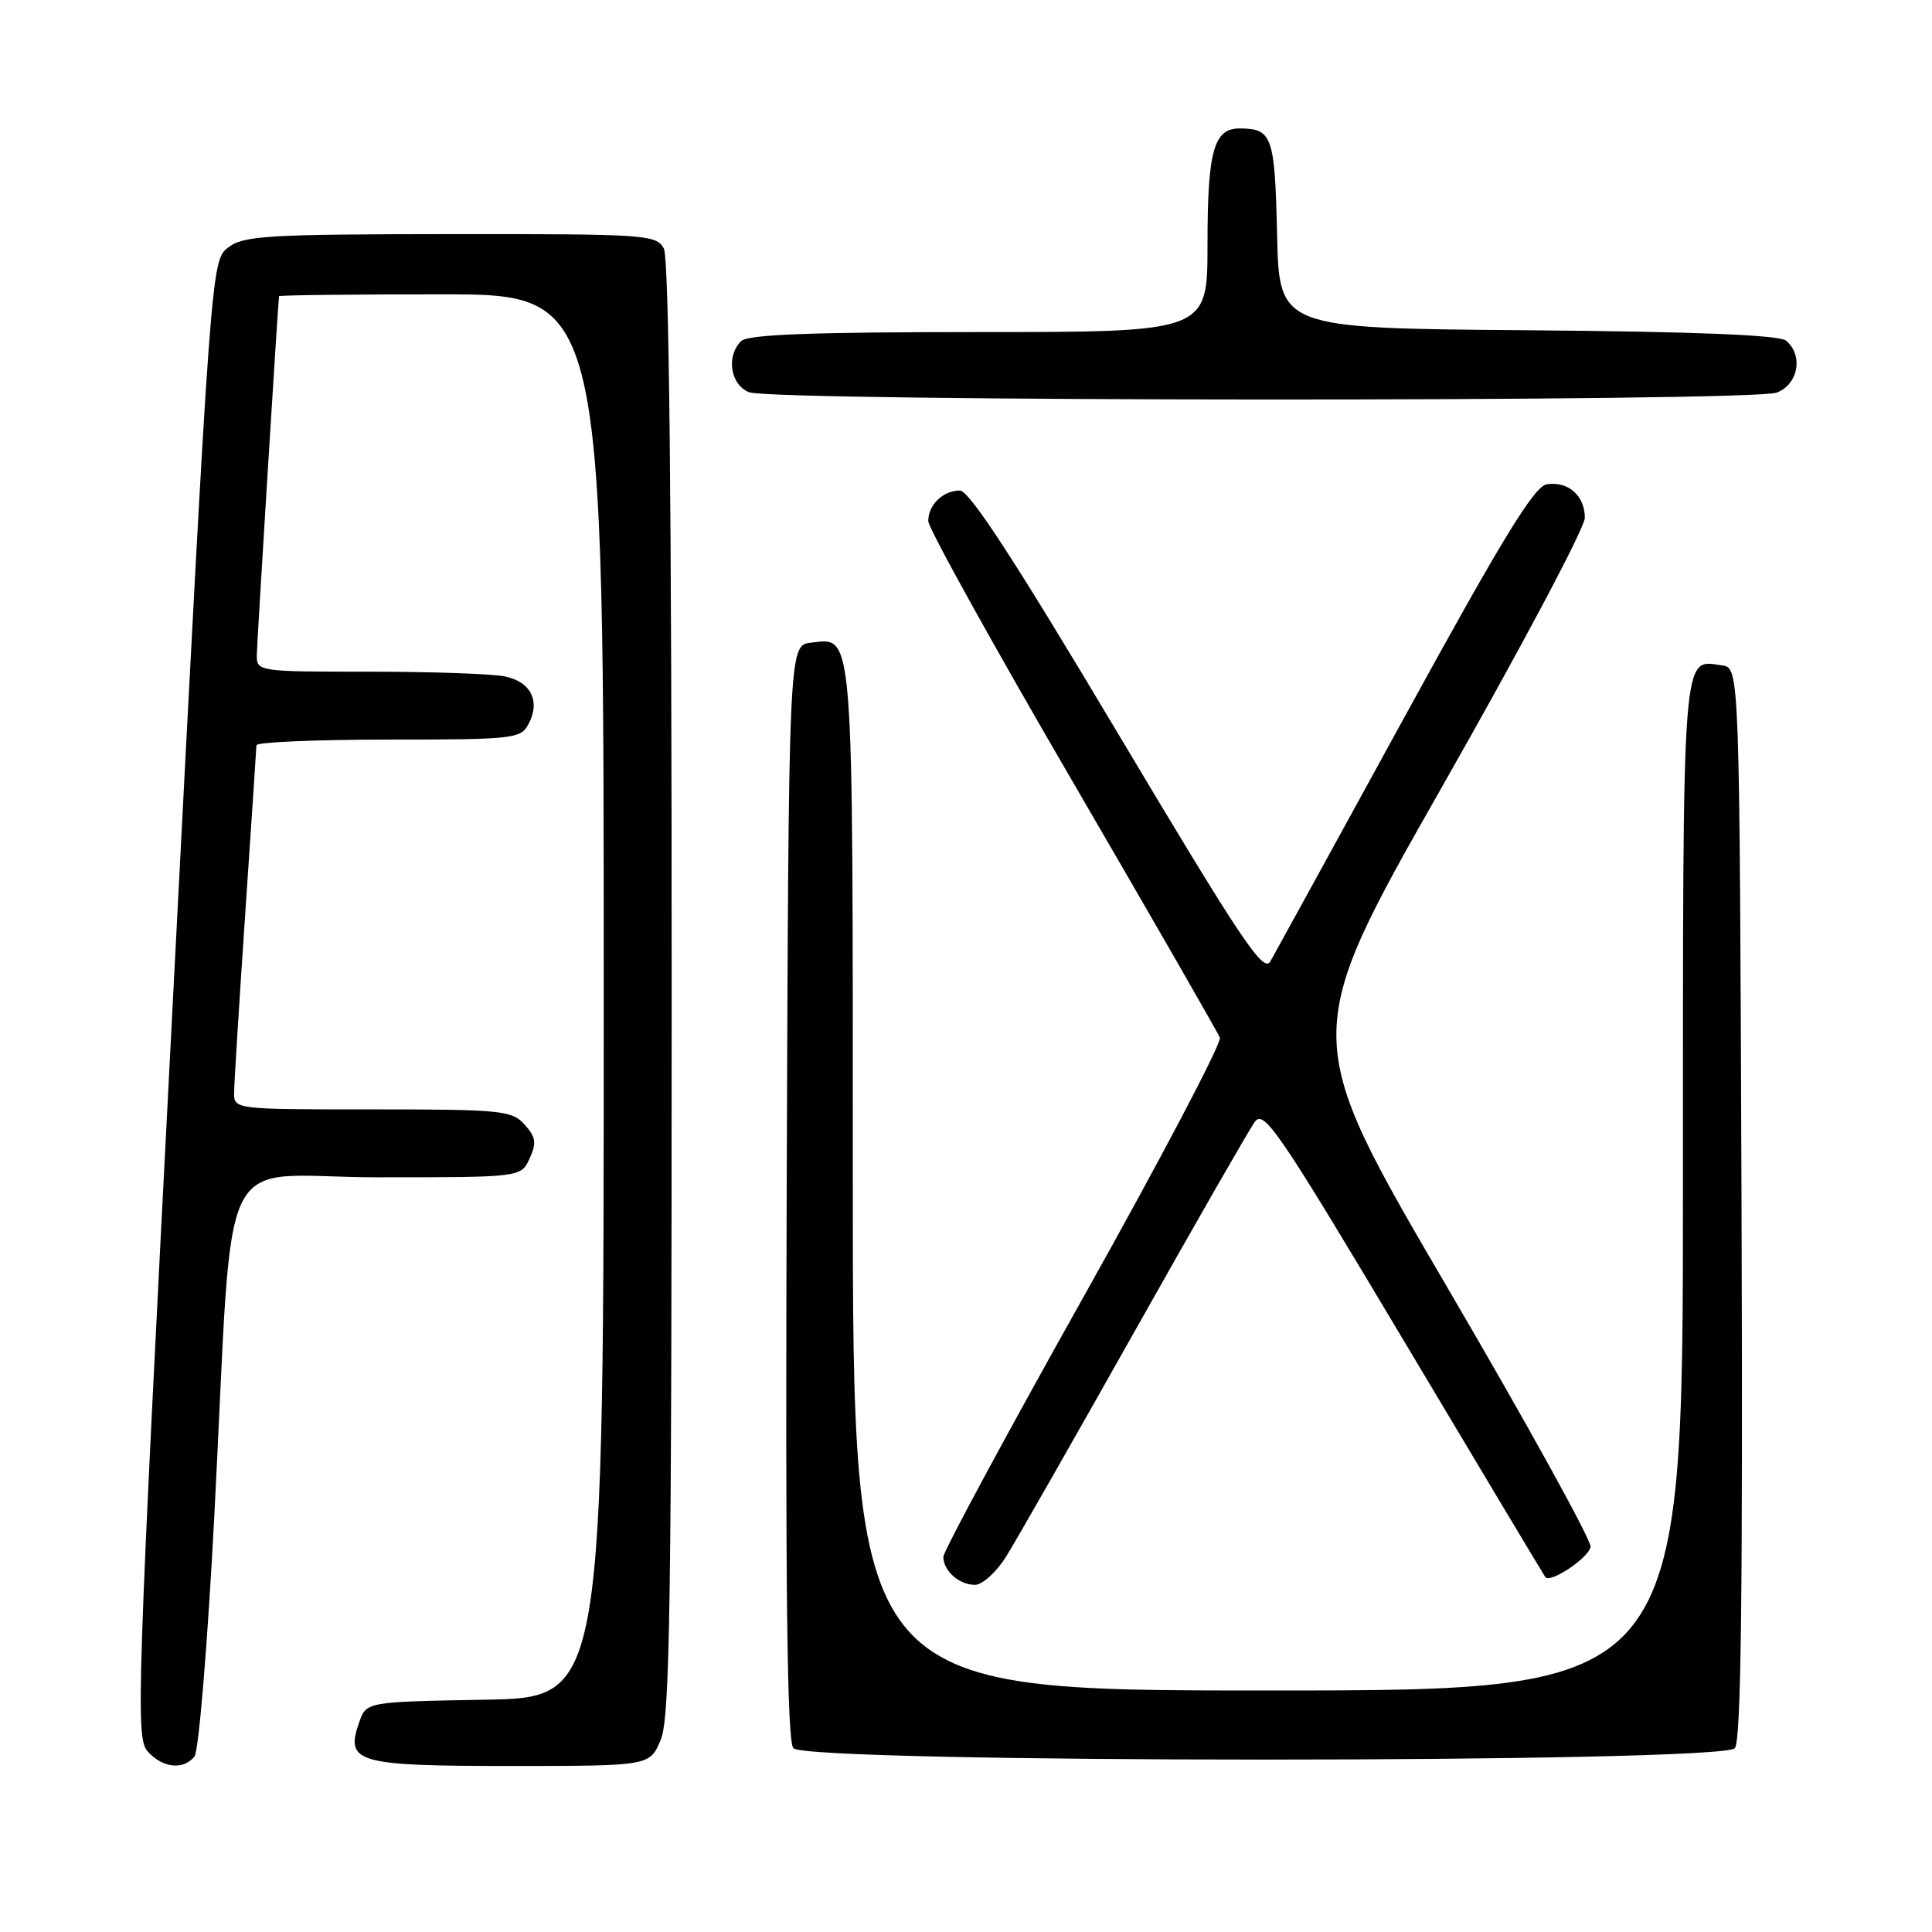 <?xml version="1.0" encoding="UTF-8" standalone="no"?>
<!DOCTYPE svg PUBLIC "-//W3C//DTD SVG 1.1//EN" "http://www.w3.org/Graphics/SVG/1.1/DTD/svg11.dtd" >
<svg xmlns="http://www.w3.org/2000/svg" xmlns:xlink="http://www.w3.org/1999/xlink" version="1.1" viewBox="0 0 256 256">
 <g >
 <path fill="currentColor"
d=" M 25.77 232.75 C 26.33 232.06 27.51 217.78 28.39 201.00 C 31.06 150.06 28.19 156.00 50.11 156.00 C 69.04 156.00 69.04 156.00 70.18 153.50 C 71.12 151.44 71.00 150.66 69.50 149.00 C 67.81 147.14 66.43 147.00 49.35 147.00 C 31.00 147.00 31.00 147.00 31.02 144.75 C 31.03 143.51 31.70 132.82 32.50 121.00 C 33.30 109.17 33.97 99.16 33.98 98.75 C 33.99 98.34 41.86 98.00 51.46 98.00 C 68.01 98.00 68.99 97.89 70.02 95.96 C 71.65 92.92 70.35 90.32 66.85 89.62 C 65.14 89.28 57.06 89.00 48.88 89.00 C 34.11 89.00 34.00 88.98 34.03 86.75 C 34.05 85.10 36.79 40.94 36.97 39.25 C 36.99 39.11 46.67 39.00 58.50 39.00 C 80.00 39.00 80.00 39.00 80.00 131.97 C 80.00 224.95 80.00 224.95 64.27 225.22 C 48.55 225.50 48.55 225.50 47.60 228.19 C 45.71 233.57 47.21 234.00 67.67 234.00 C 86.10 234.00 86.10 234.00 87.55 230.53 C 88.78 227.59 89.00 212.62 89.00 130.97 C 89.00 66.64 88.66 34.23 87.96 32.93 C 86.98 31.09 85.61 31.00 59.71 31.02 C 35.39 31.04 32.26 31.23 30.24 32.79 C 27.98 34.53 27.96 34.70 22.92 132.36 C 18.12 225.13 17.95 230.28 19.58 232.09 C 21.56 234.28 24.29 234.57 25.77 232.75 Z  M 229.88 231.64 C 230.71 230.65 230.94 210.93 230.76 159.39 C 230.50 88.50 230.50 88.50 228.19 88.17 C 222.81 87.41 223.00 84.85 223.00 157.12 C 223.00 224.00 223.00 224.00 168.00 224.00 C 113.00 224.00 113.00 224.00 113.00 156.19 C 113.00 82.33 113.17 84.51 107.45 85.16 C 104.50 85.50 104.50 85.50 104.24 157.89 C 104.06 210.53 104.29 230.65 105.12 231.64 C 106.79 233.66 228.21 233.66 229.88 231.64 Z  M 133.32 206.25 C 134.61 204.19 142.25 190.79 150.30 176.49 C 158.35 162.18 165.54 149.65 166.27 148.64 C 167.48 146.99 169.45 149.88 186.01 177.65 C 196.13 194.62 204.57 208.71 204.76 208.97 C 205.41 209.84 210.48 206.45 210.76 204.97 C 210.91 204.16 202.32 188.60 191.66 170.39 C 172.30 137.28 172.30 137.28 191.15 104.13 C 201.52 85.90 210.00 69.92 210.00 68.62 C 210.00 65.68 207.80 63.74 204.97 64.17 C 203.30 64.43 199.15 71.20 186.11 95.00 C 176.92 111.78 168.92 126.35 168.33 127.39 C 167.42 129.00 164.49 124.61 148.11 97.14 C 134.43 74.19 128.45 65.00 127.18 65.00 C 124.95 65.00 123.00 66.89 123.00 69.05 C 123.00 69.97 131.59 85.46 142.08 103.48 C 152.57 121.50 161.37 136.81 161.64 137.50 C 161.90 138.19 153.77 153.65 143.56 171.87 C 133.35 190.08 125.00 205.57 125.00 206.29 C 125.00 208.15 127.09 210.00 129.19 210.00 C 130.17 210.00 132.03 208.31 133.32 206.25 Z  M 235.43 52.02 C 238.29 50.94 238.98 47.06 236.66 45.14 C 235.76 44.39 224.67 43.94 202.41 43.76 C 169.50 43.50 169.50 43.50 169.22 31.04 C 168.92 18.03 168.58 17.04 164.29 17.02 C 160.83 16.99 160.00 19.97 160.00 32.43 C 160.00 44.00 160.00 44.00 129.70 44.00 C 107.47 44.00 99.08 44.32 98.20 45.20 C 96.19 47.21 96.77 50.97 99.25 51.97 C 102.37 53.22 232.14 53.28 235.43 52.02 Z "/>
</g>
</svg>